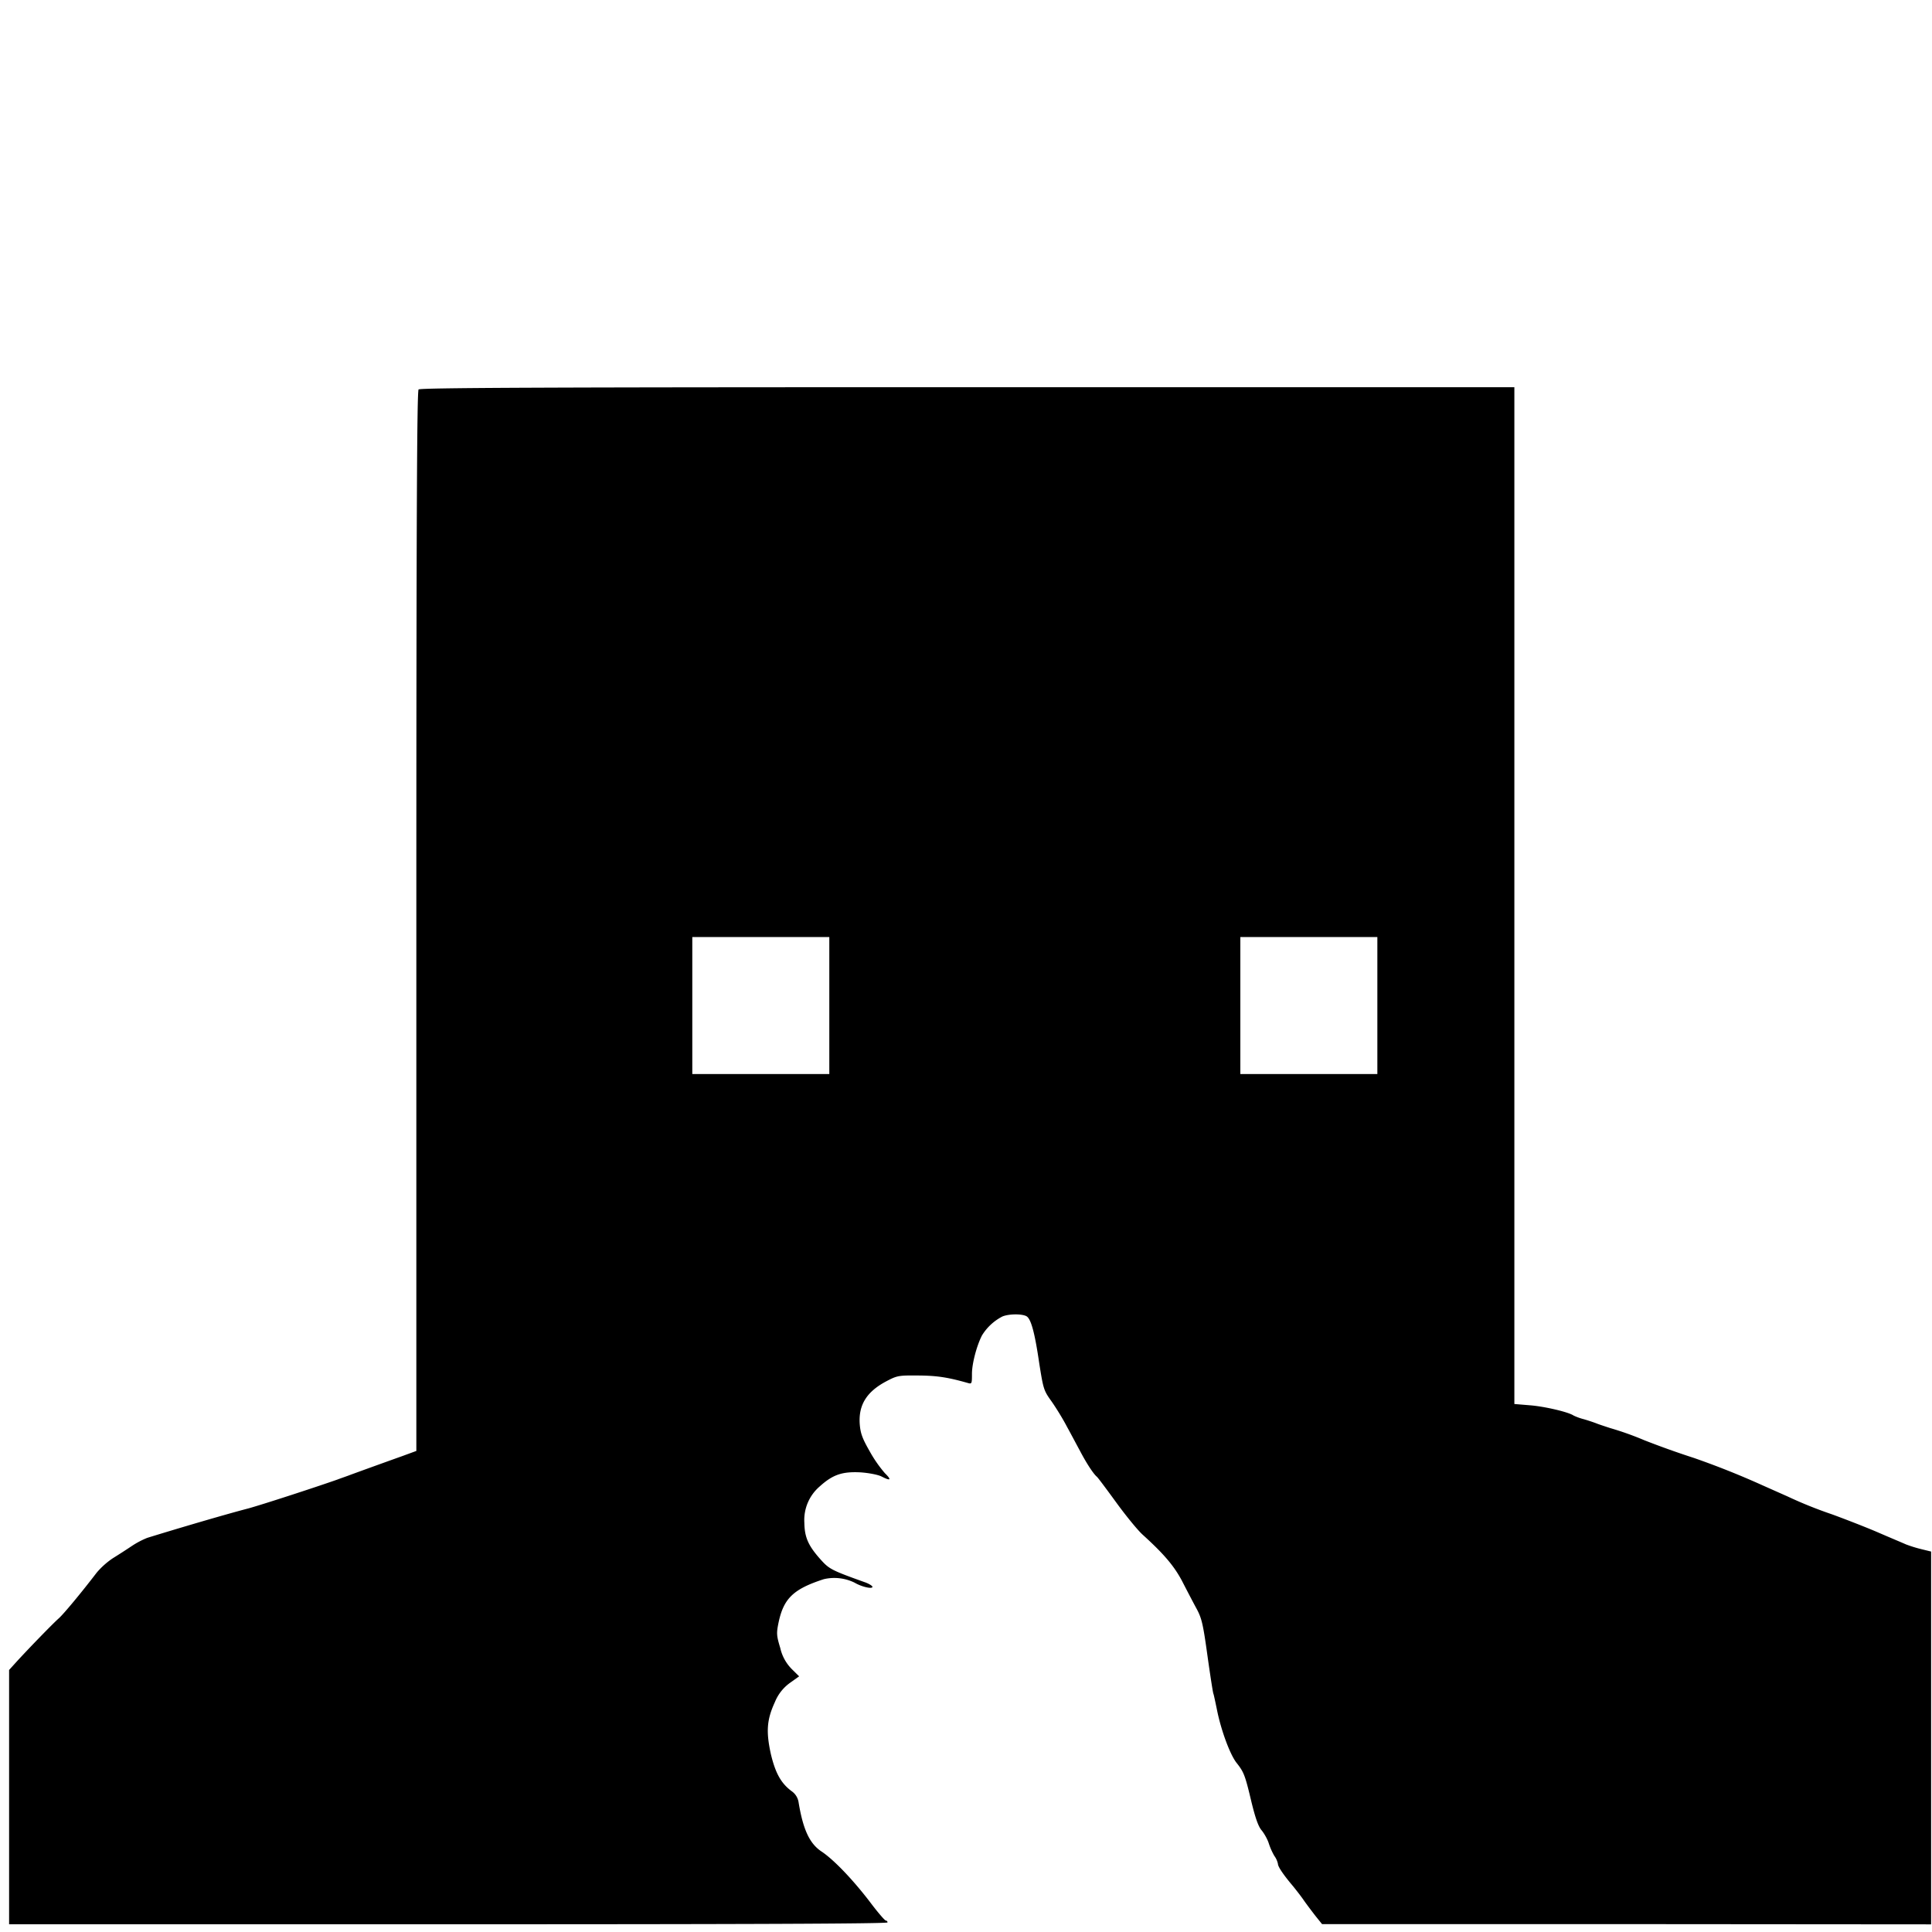 <svg viewBox="0 0 24 24" xmlns="http://www.w3.org/2000/svg"><path d="M5.2 4.837c-.02.02-.028 1.52-.028 6.607v6.58l-.18.066a92.565 92.565 0 0 0-.637.23c-.043.017-.118.042-.162.059-.284.1-.93.31-1.107.359-.285.074-.872.247-1.257.366a1.052 1.052 0 0 0-.187.098 8.606 8.606 0 0 1-.242.156.983.983 0 0 0-.198.177c-.2.261-.408.51-.47.567-.074.065-.37.37-.524.538l-.095.105v3.159h5.456c3.62 0 5.456-.006 5.456-.023 0-.014-.01-.023-.021-.023-.012 0-.103-.105-.2-.235-.215-.28-.45-.525-.602-.625-.145-.098-.226-.27-.282-.611a.205.205 0 0 0-.084-.135c-.133-.098-.203-.224-.26-.462-.062-.282-.05-.429.05-.646a.545.545 0 0 1 .189-.24l.112-.08-.091-.09a.536.536 0 0 1-.143-.261c-.046-.152-.049-.182-.023-.31.063-.306.184-.423.564-.546a.573.573 0 0 1 .383.044c.086.051.221.082.221.051 0-.011-.044-.04-.098-.058-.41-.147-.44-.163-.545-.28-.154-.172-.2-.275-.203-.457a.55.55 0 0 1 .193-.454c.161-.145.278-.184.502-.173.107.007.221.03.263.051.114.059.13.045.042-.041a1.635 1.635 0 0 1-.191-.276c-.089-.156-.112-.219-.121-.333-.017-.238.086-.403.33-.532.136-.072.155-.074.4-.072.226.002.36.021.613.093.049.014.051.01.051-.114 0-.126.058-.347.124-.476a.64.64 0 0 1 .256-.237c.084-.033.24-.033.296-.003.056.03.103.194.161.593.05.312.054.33.152.466.056.08.142.219.19.312.052.094.124.231.166.308.08.152.164.28.206.315.014.011.123.158.244.324.12.165.266.343.325.396.26.236.389.385.49.576.055.107.134.259.176.336.068.124.084.191.14.595.035.249.068.461.073.468.004.007.023.096.044.198.051.257.163.56.245.663.09.114.105.151.184.485.049.2.086.307.128.354.03.037.07.107.086.156a.816.816 0 0 0 .07.159.26.26 0 0 1 .045.1c0 .035.07.138.186.275.044.054.107.135.14.184.033.047.096.13.14.187l.082.102h3.784l3.782.003v-4.631l-.122-.03a1.625 1.625 0 0 1-.193-.06c-.037-.017-.205-.087-.373-.16-.166-.07-.413-.165-.548-.214a5.294 5.294 0 0 1-.548-.221l-.315-.14a10.252 10.252 0 0 0-.848-.338 10.869 10.869 0 0 1-.616-.22 3.79 3.79 0 0 0-.424-.151c-.07-.023-.15-.049-.175-.06a2.442 2.442 0 0 0-.152-.05.684.684 0 0 1-.128-.046c-.06-.042-.347-.11-.53-.126l-.205-.017V4.81H12.02c-5.25 0-6.799.007-6.82.028zm5.102 7.654v.851H8.6V11.64h1.702zm6.808 0v.851h-1.702V11.64h1.702z"/></svg>